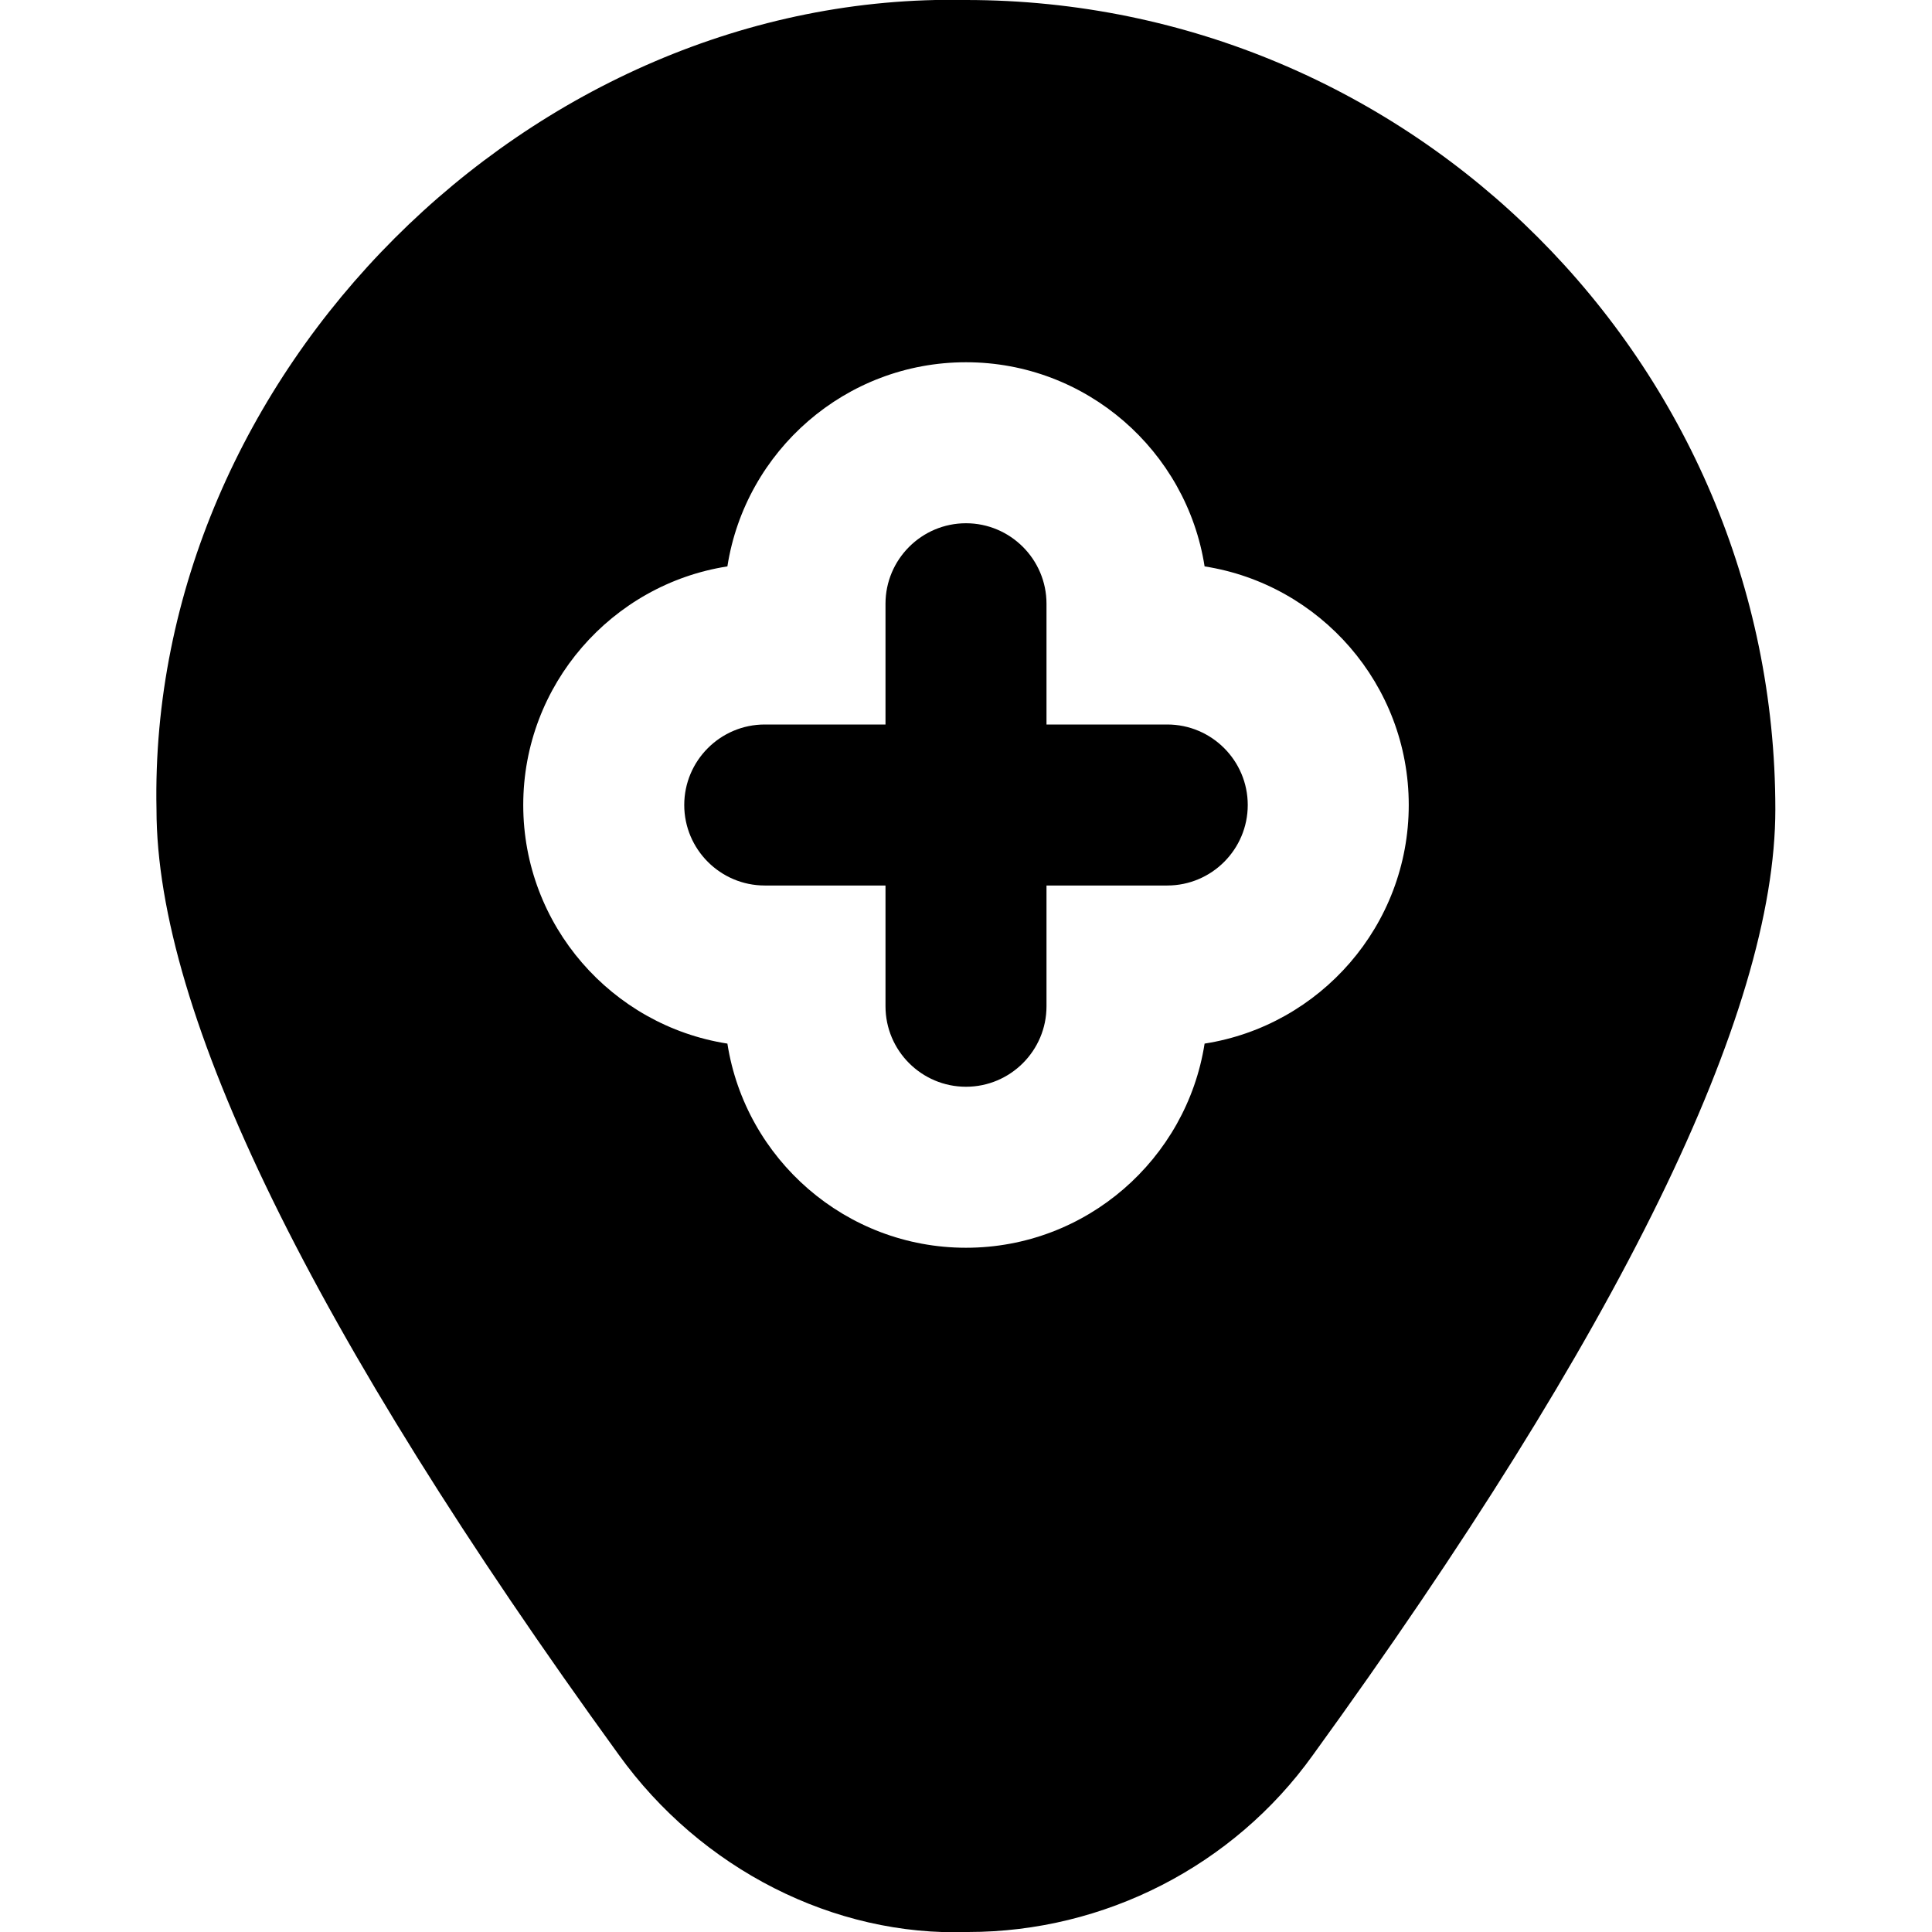 <svg id="Layer_1" viewBox="0 0 24 24" xmlns="http://www.w3.org/2000/svg" data-name="Layer 1"><path d="m15.5 10c0 .551-.448 1-1 1h-1.5v1.5c0 .552-.449 1-1 1s-1-.448-1-1v-1.5h-1.5c-.551 0-1-.449-1-1s.449-1 1-1h1.5v-1.5c0-.551.449-1 1-1s1 .449 1 1v1.5h1.5c.552 0 1 .449 1 1zm6.554.054c0 2.537-1.934 6.49-5.747 11.751-.984 1.373-2.586 2.195-4.281 2.195-1.663.06-3.319-.781-4.341-2.204-3.808-5.254-5.741-9.206-5.741-11.742-.111-5.404 4.651-10.166 10.055-10.054 5.543 0 10.054 4.511 10.055 10.054zm-4.554-.054c0-1.497-1.102-2.74-2.536-2.964-.224-1.435-1.468-2.536-2.964-2.536s-2.74 1.101-2.964 2.536c-1.435.224-2.536 1.468-2.536 2.964s1.101 2.74 2.536 2.964c.224 1.434 1.468 2.536 2.964 2.536s2.74-1.102 2.964-2.536c1.435-.224 2.536-1.468 2.536-2.964z"/></svg>